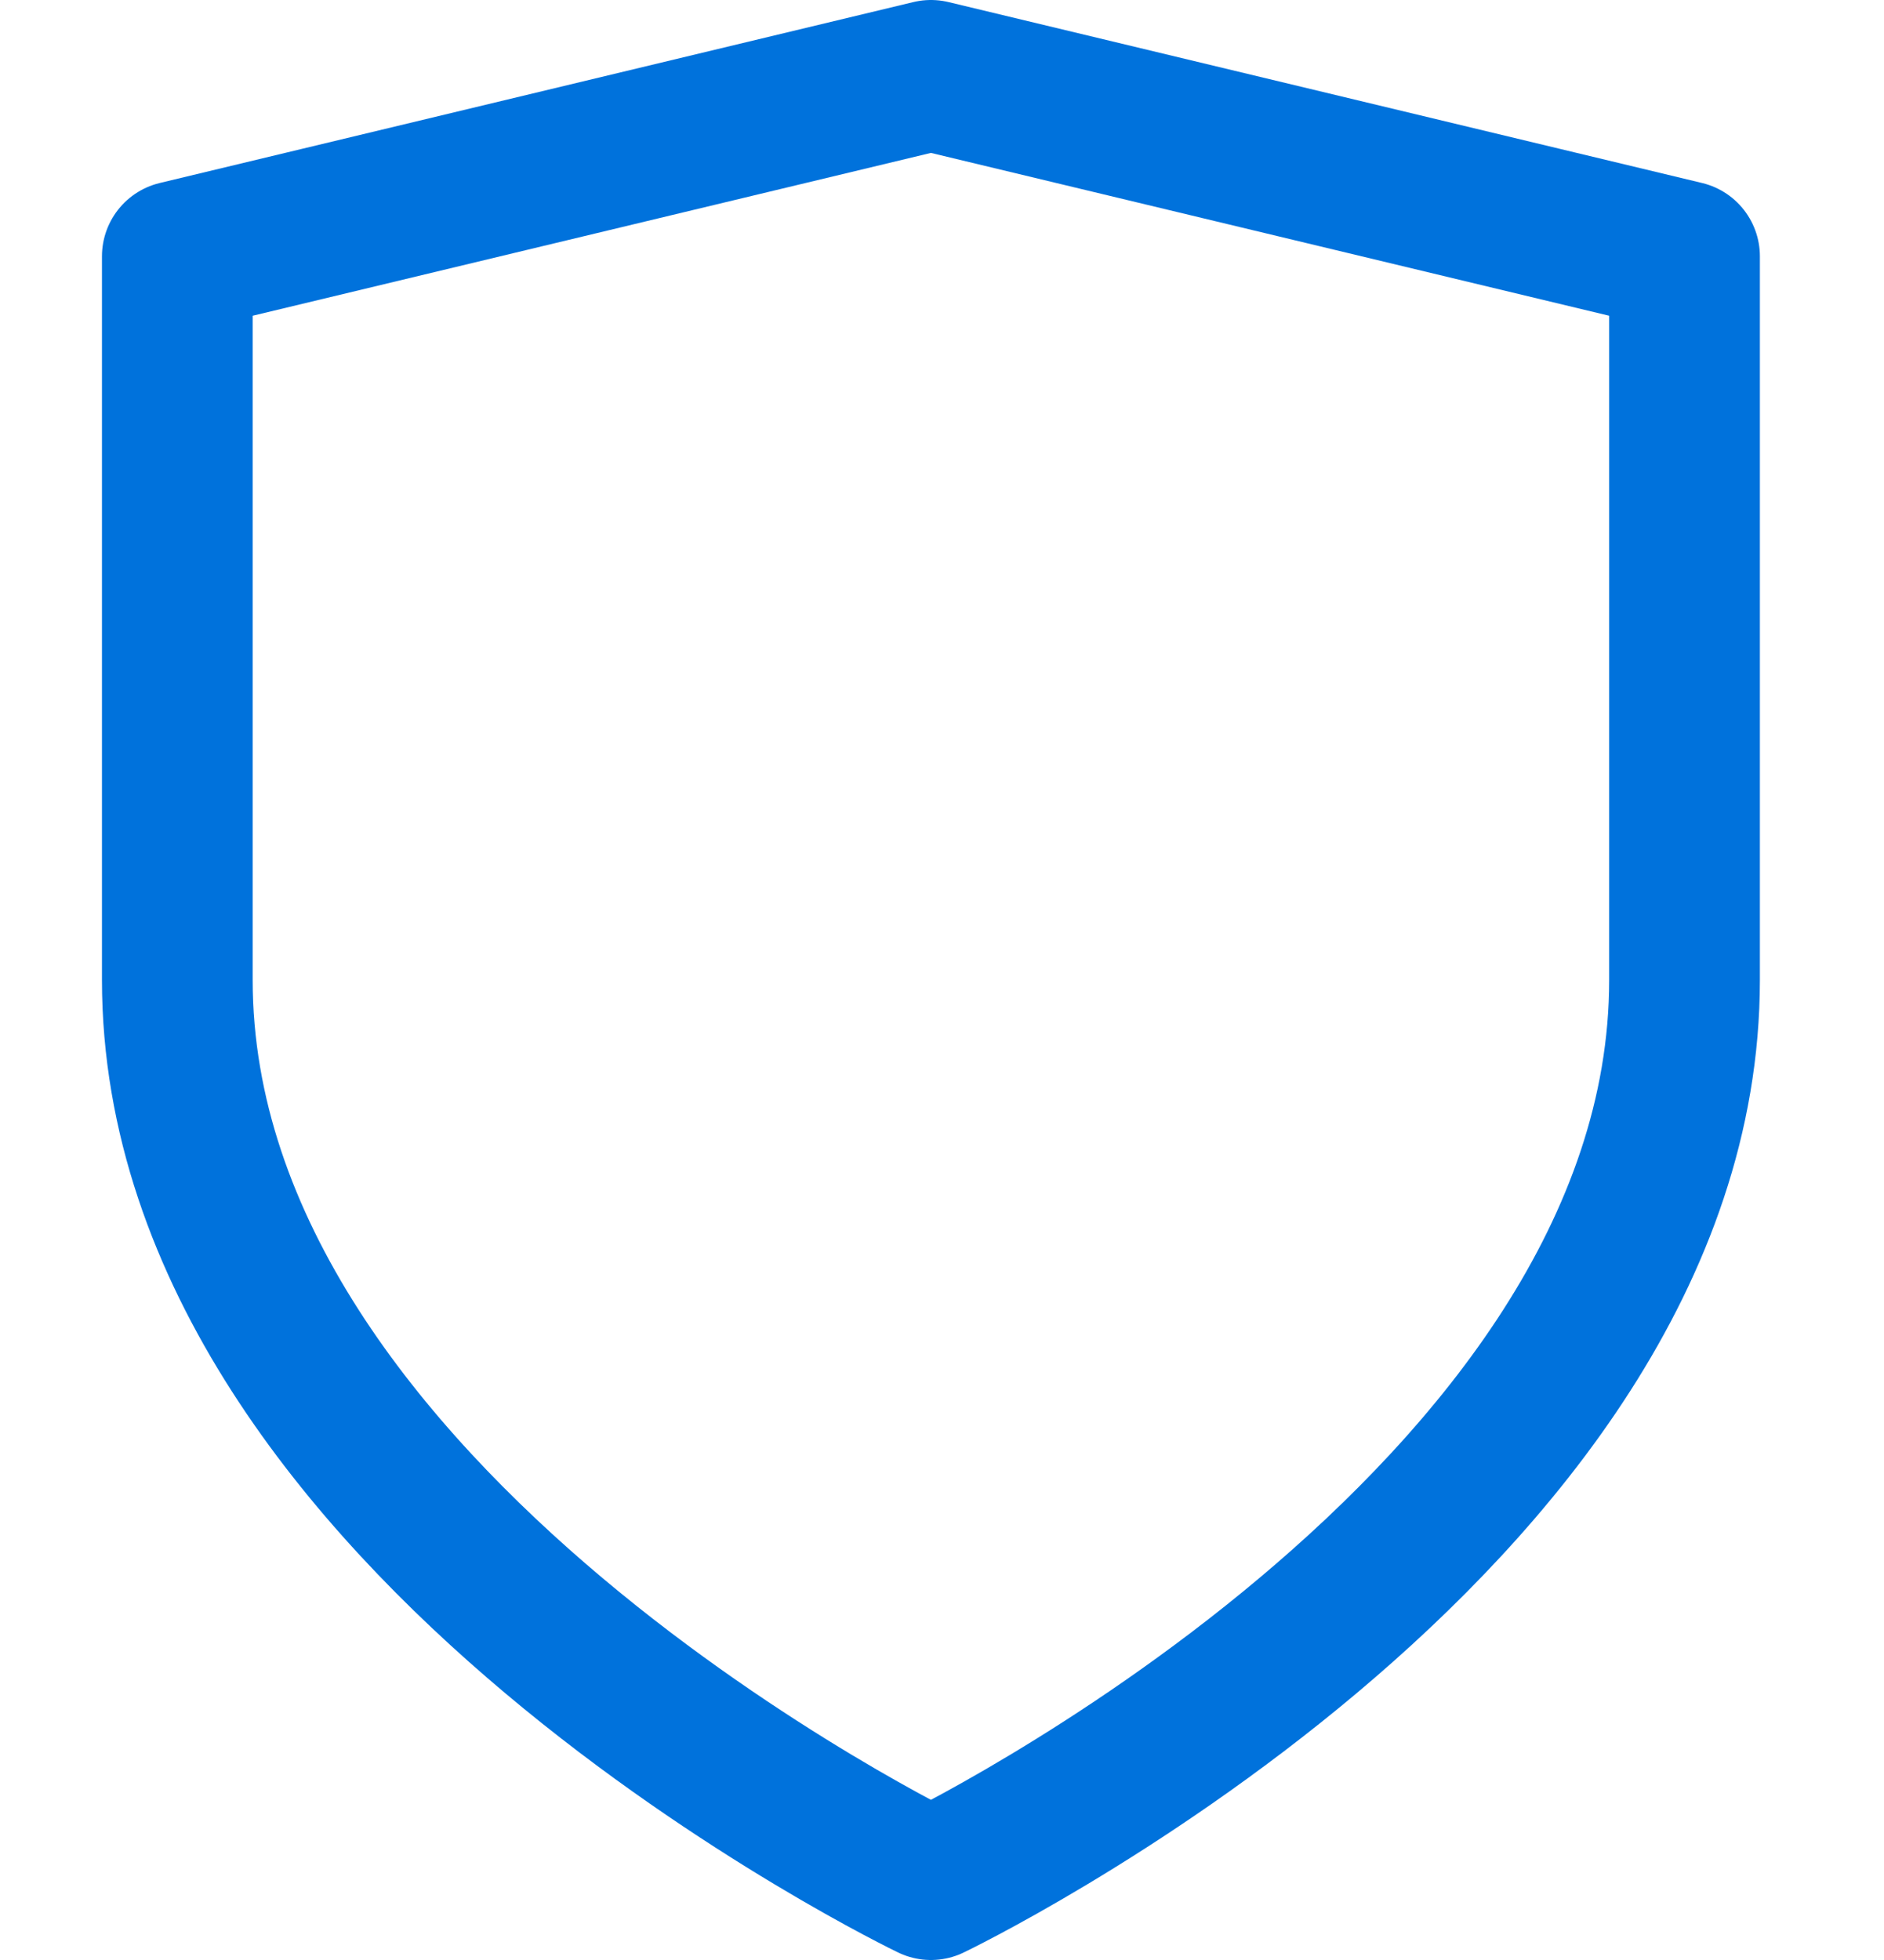 <svg width="25" height="26" viewBox="0 0 25 26" fill="none" xmlns="http://www.w3.org/2000/svg">
<path fill-rule="evenodd" clip-rule="evenodd" d="M12.353 25C12.353 25 22.353 20.2 22.353 13V3.4L12.353 1L2.353 3.4V13C2.353 20.2 12.353 25 12.353 25Z" stroke="#0072DC" stroke-width="2" stroke-linecap="round" stroke-linejoin="round"/>
</svg>

